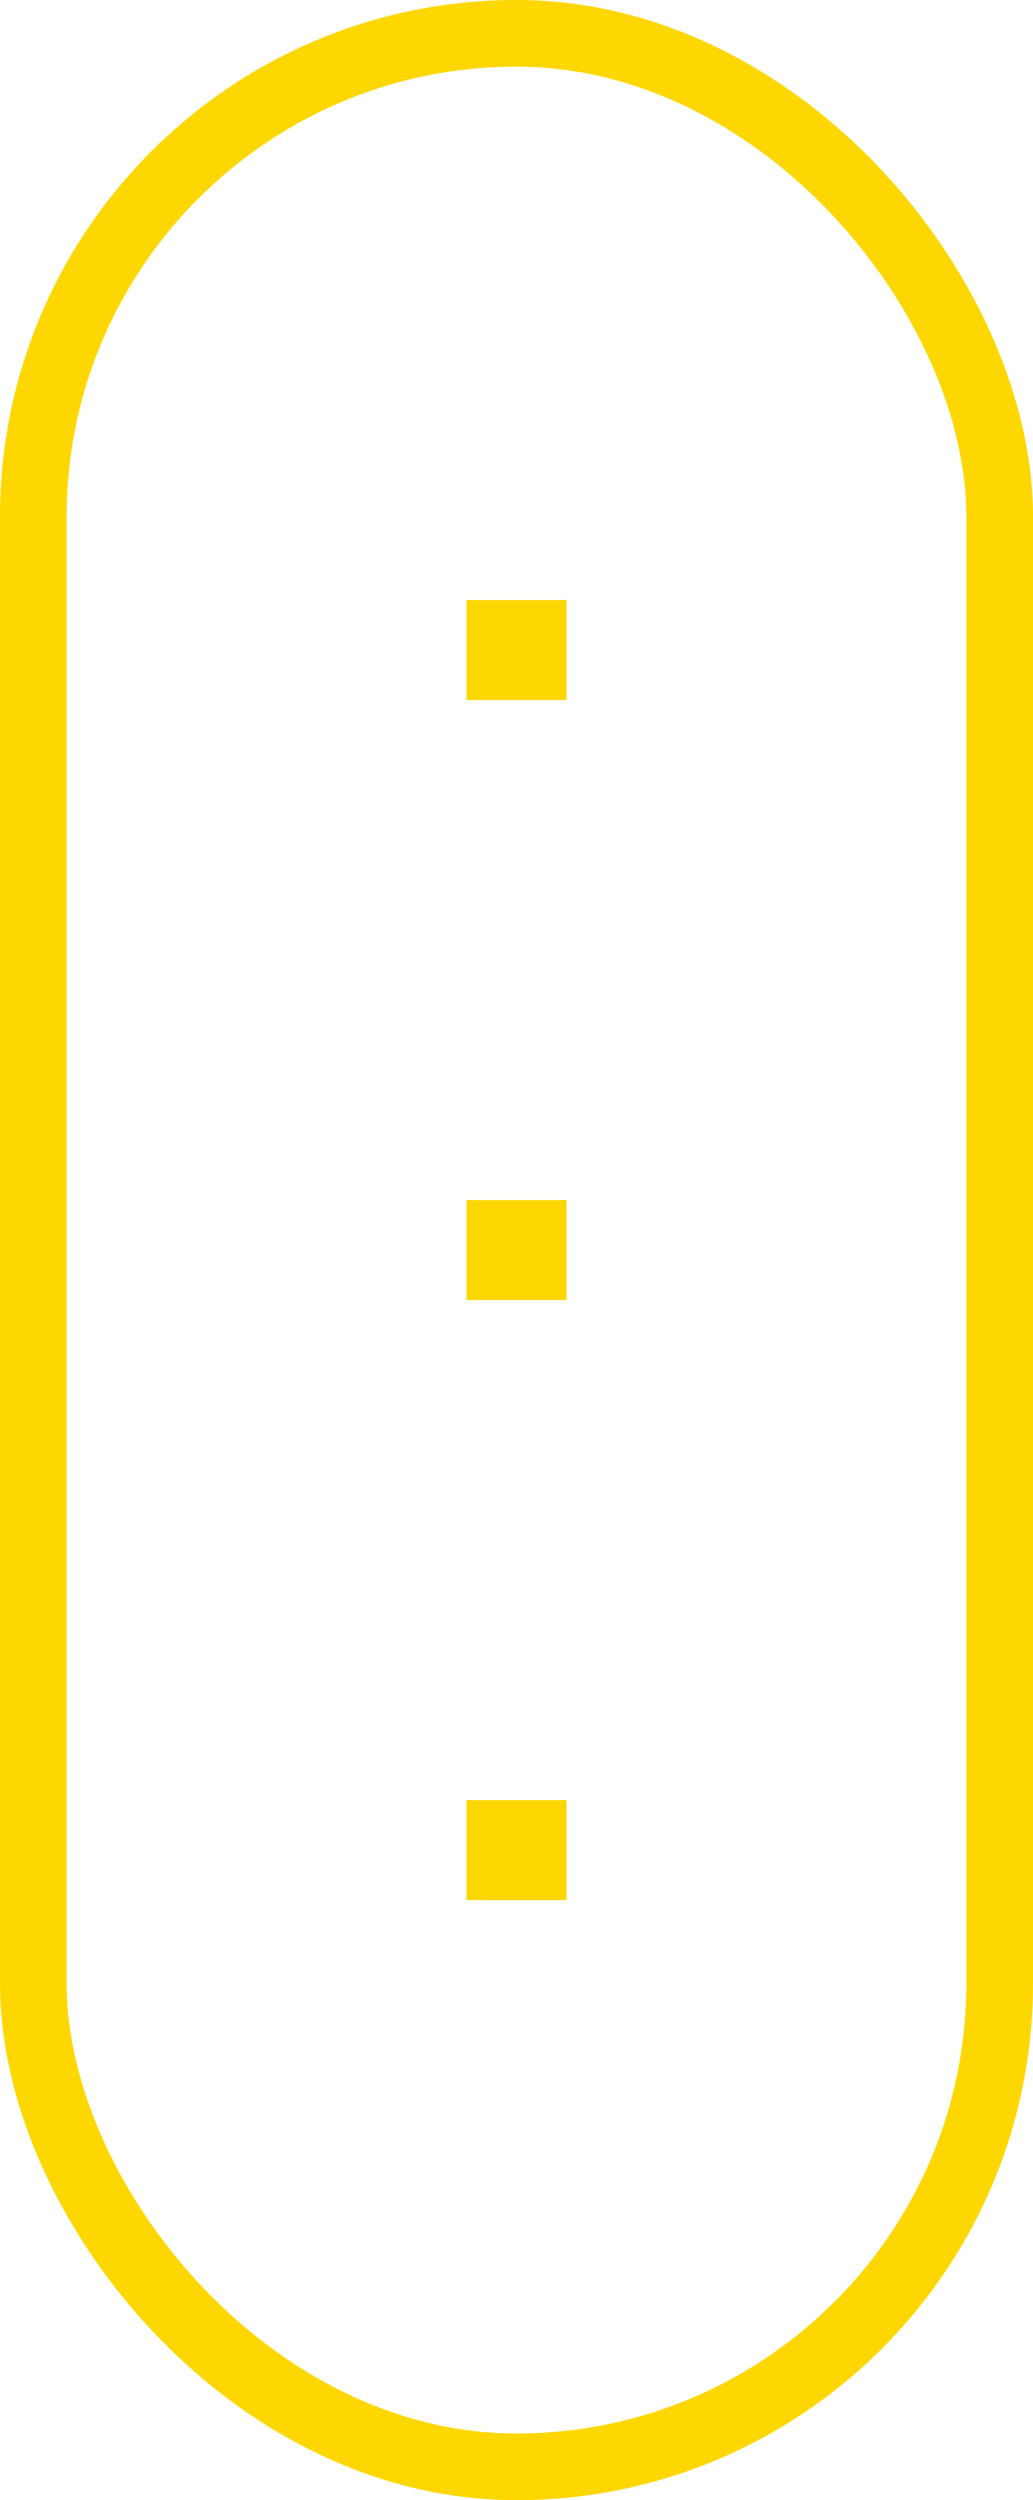 <svg width="31" height="75" viewBox="0 0 31 75" fill="none" xmlns="http://www.w3.org/2000/svg">
<rect x="1" y="1" width="29" height="73" rx="14.5" stroke="#FFD700" stroke-width="2"/>
<rect x="14" y="18" width="3" height="3" fill="#FFD700"/>
<rect x="14" y="36" width="3" height="3" fill="#FFD700"/>
<rect x="14" y="54" width="3" height="3" fill="#FFD700"/>
</svg>
